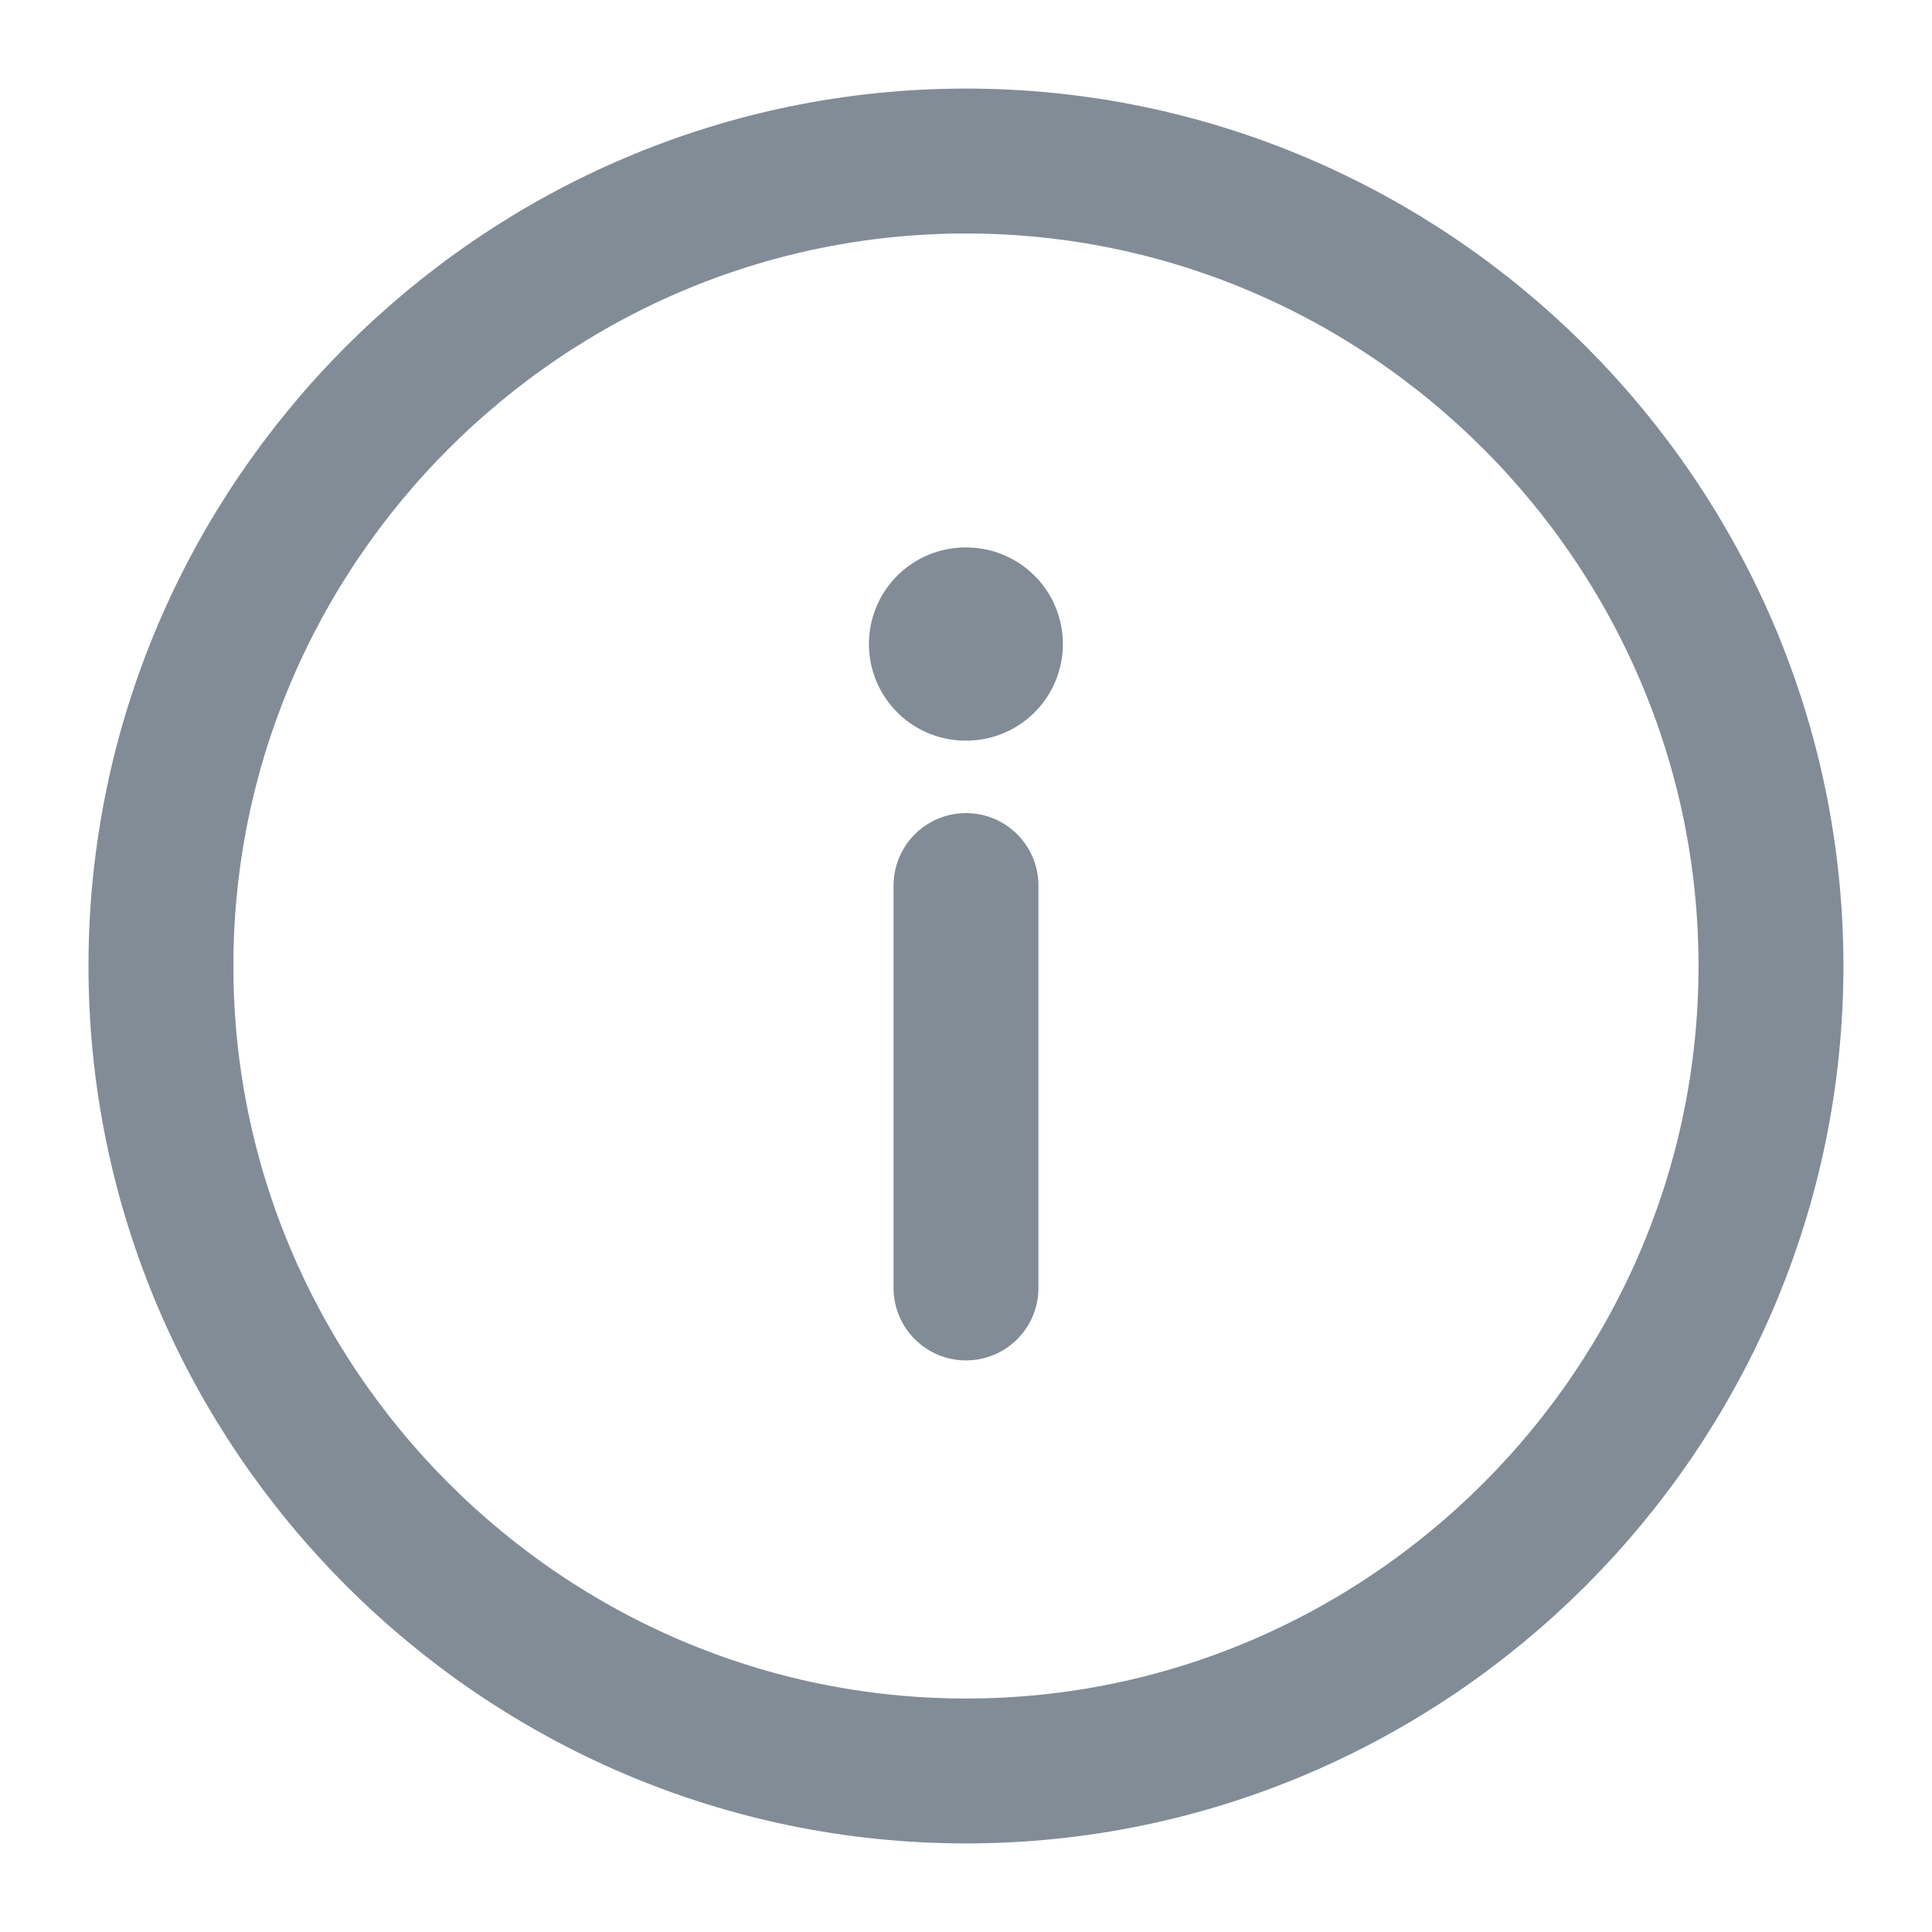 <svg width="20" height="20" viewBox="0 0 20 20" fill="none" xmlns="http://www.w3.org/2000/svg">
<path d="M10 1.667C14.583 1.667 18.333 5.417 18.333 10C18.333 14.583 14.583 18.333 10 18.333C5.416 18.333 1.666 14.583 1.666 10C1.666 5.417 5.416 1.667 10 1.667Z" stroke="#828C97" stroke-width="1.5" stroke-linecap="round" stroke-linejoin="round"/>
<path d="M10 13.333V9.167" stroke="#828C97" stroke-width="1.5" stroke-linecap="round" stroke-linejoin="round"/>
<path d="M9.995 6.667H10.003" stroke="#828C97" stroke-width="2" stroke-linecap="round" stroke-linejoin="round"/>
</svg>
